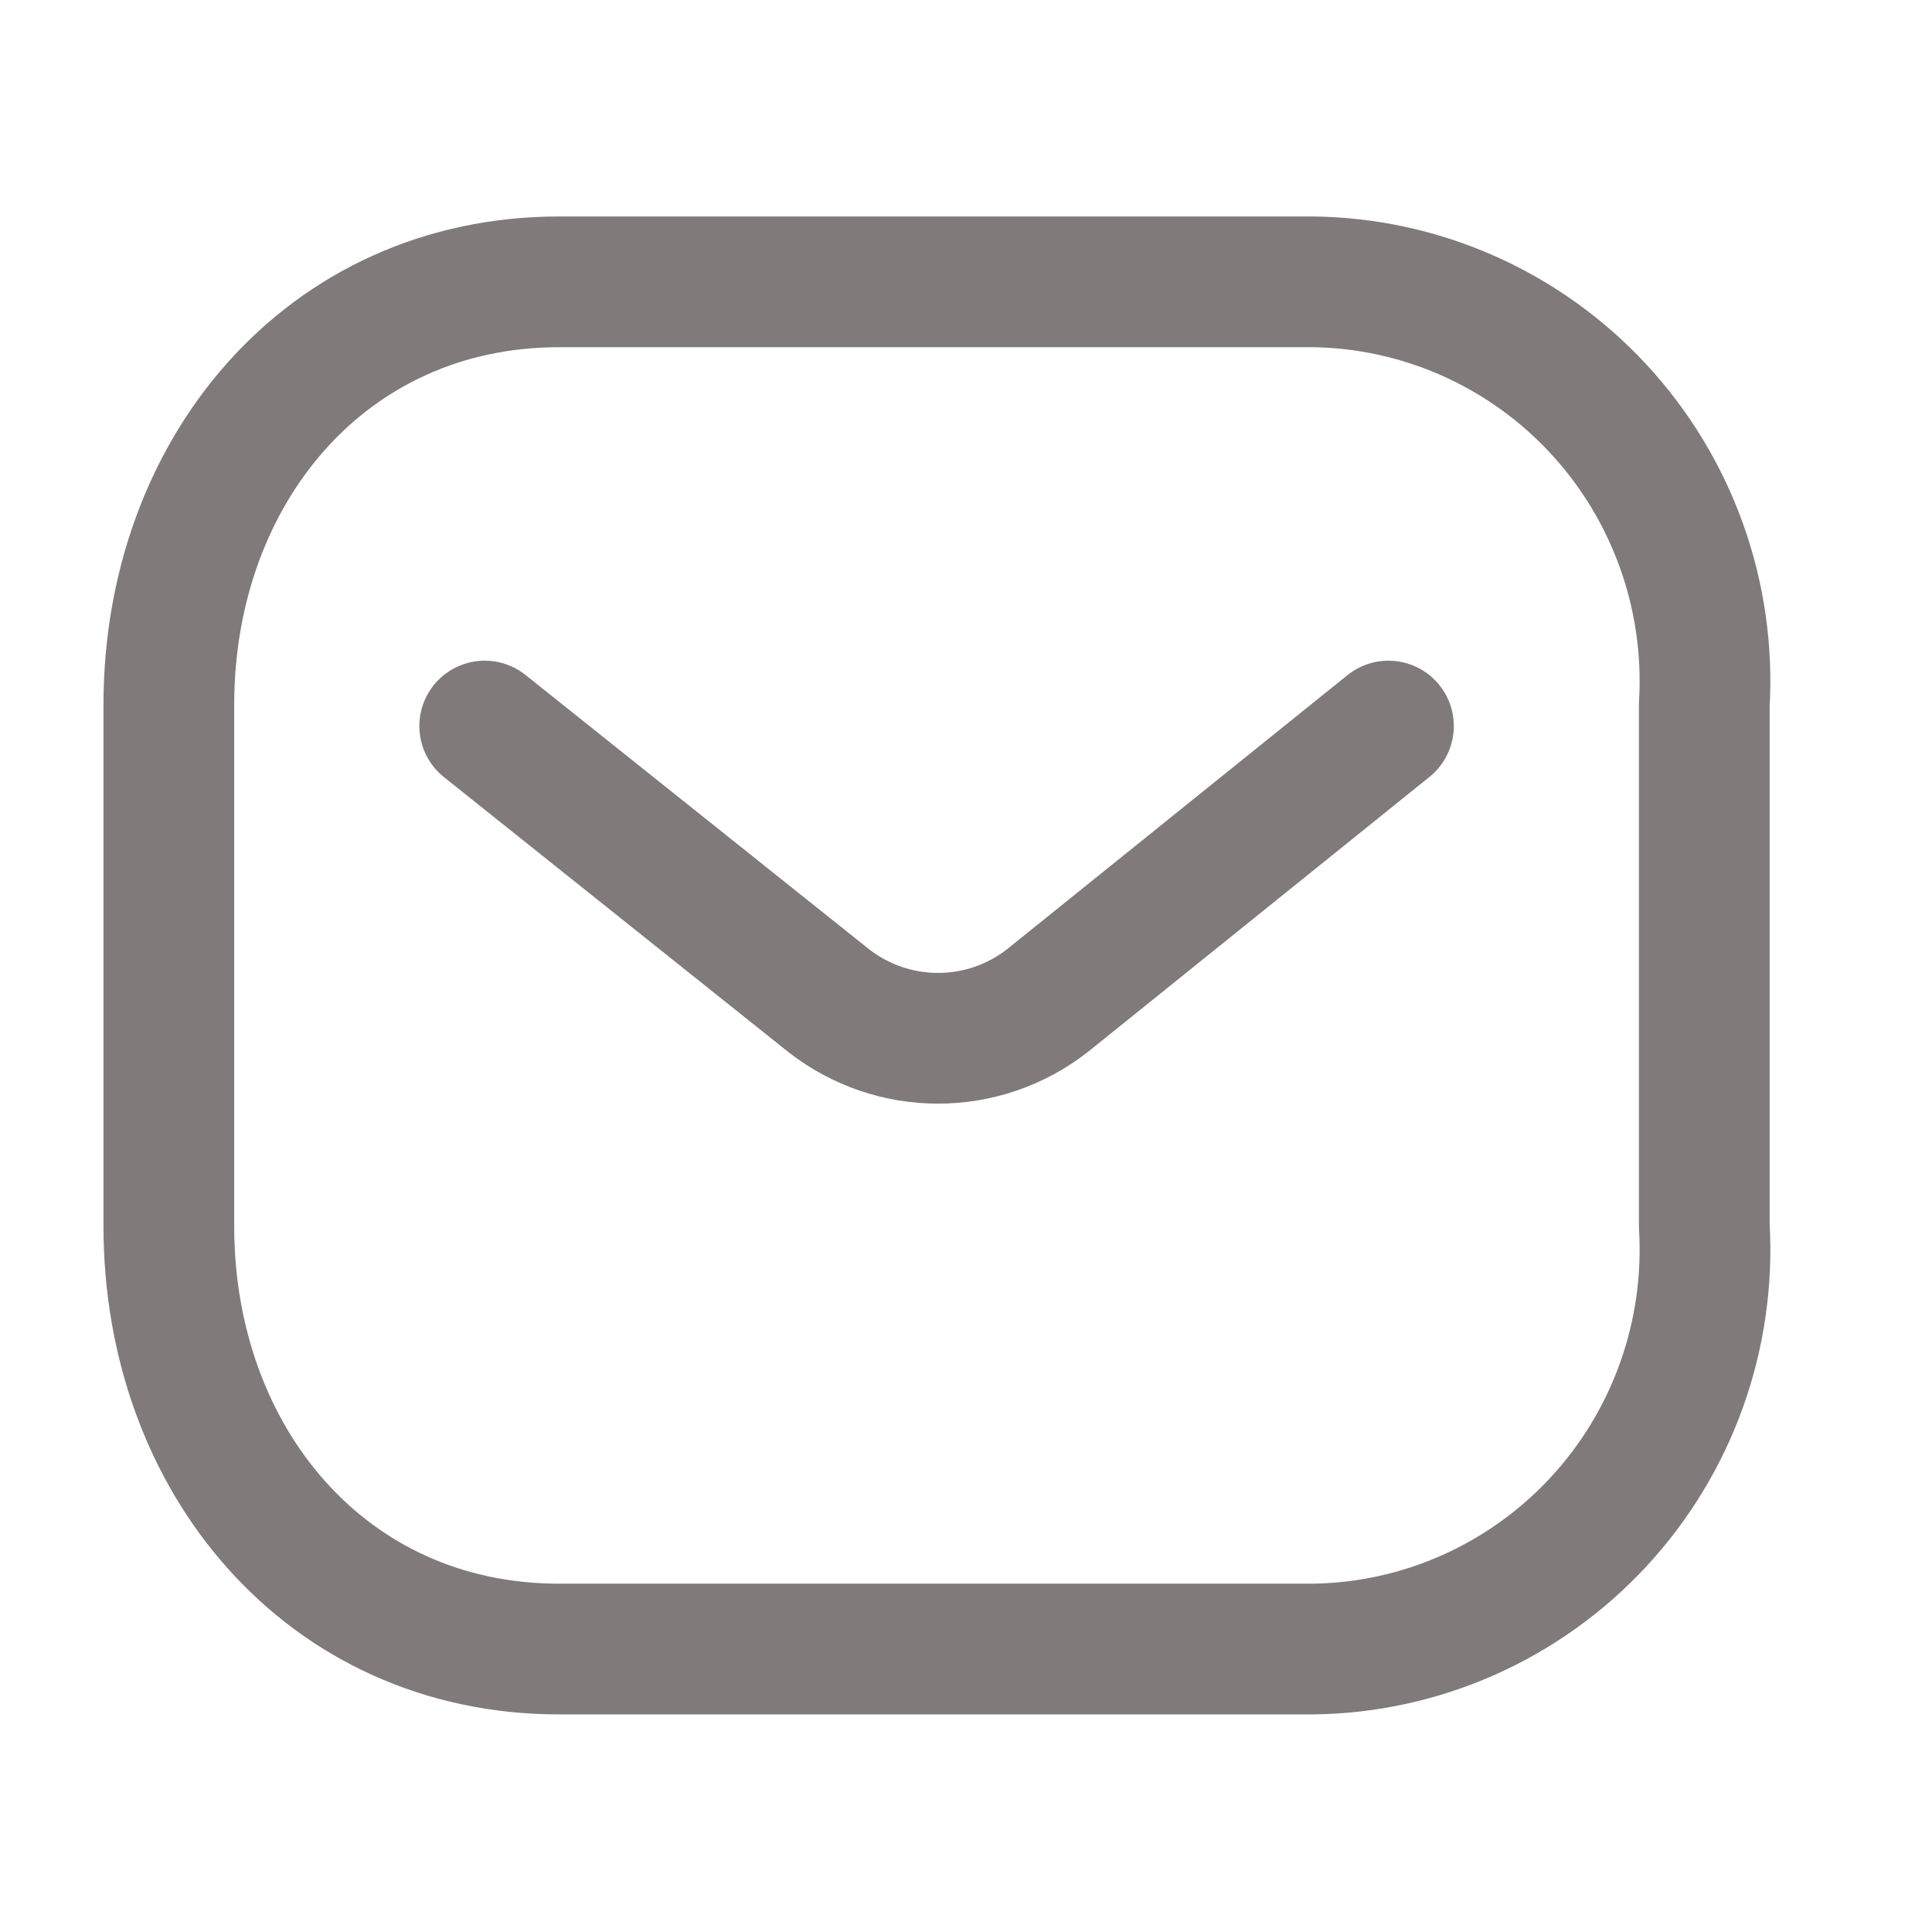 <svg width="64" height="64" viewBox="0 0 64 64" fill="none" xmlns="http://www.w3.org/2000/svg">
<path d="M45.994 24.051L34.707 33.139C32.571 34.813 29.577 34.813 27.441 33.139L16.057 24.051" stroke="#807A7A" stroke-width="4.33" stroke-linecap="round" stroke-linejoin="round"/>
<path fill-rule="evenodd" clip-rule="evenodd" d="M18.527 9.336H43.475C47.072 9.376 50.496 10.897 52.949 13.543C55.402 16.19 56.67 19.732 56.457 23.345V40.618C56.67 44.231 55.402 47.773 52.949 50.419C50.496 53.066 47.072 54.587 43.475 54.627H18.527C10.801 54.627 5.593 48.342 5.593 40.618V23.345C5.593 15.621 10.801 9.336 18.527 9.336Z" stroke="#807A7A" stroke-width="4.33" stroke-linecap="round" stroke-linejoin="round"/>
</svg>
